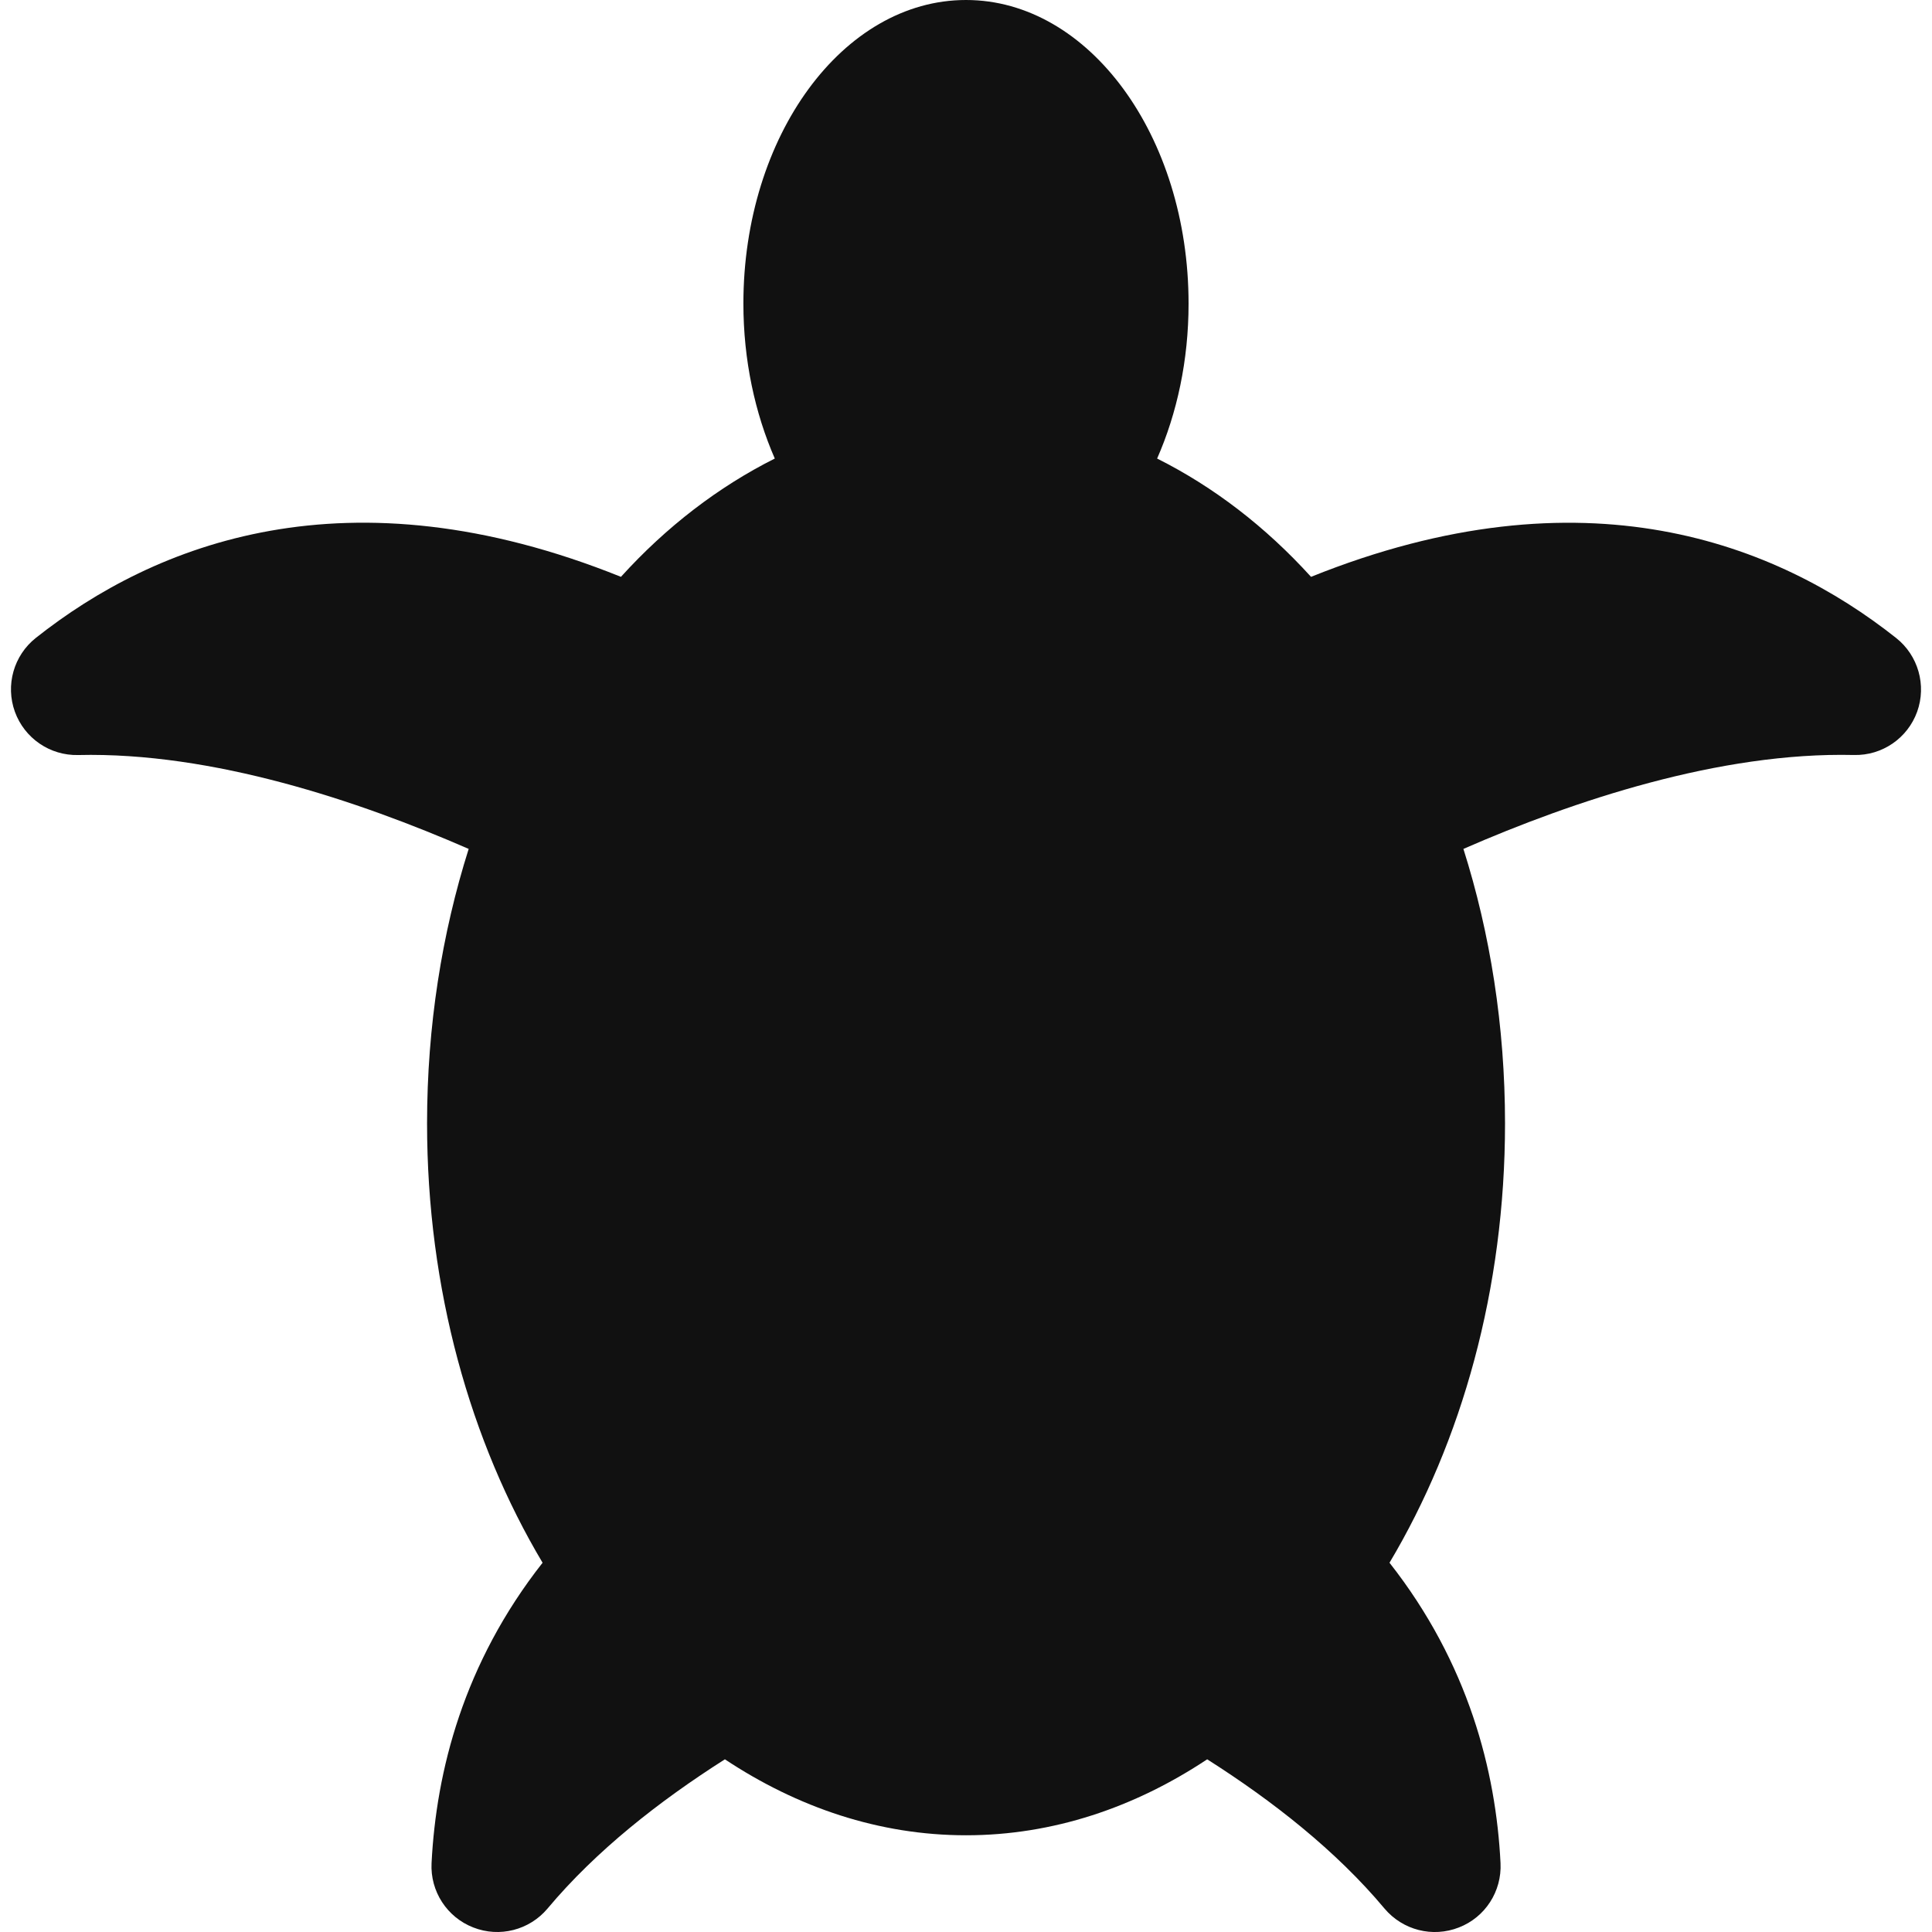 <?xml version="1.0" encoding="iso-8859-1"?>
<!-- Generator: Adobe Illustrator 16.0.0, SVG Export Plug-In . SVG Version: 6.00 Build 0)  -->
<!DOCTYPE svg PUBLIC "-//W3C//DTD SVG 1.1//EN" "http://www.w3.org/Graphics/SVG/1.1/DTD/svg11.dtd">
<svg version="1.1" id="Capa_1" xmlns="http://www.w3.org/2000/svg" xmlns:xlink="http://www.w3.org/1999/xlink" x="0px" y="0px"
	 width="45.959px" height="45.959px" viewBox="0 0 45.959 45.959" style="enable-background:new 0 0 45.959 45.959;"
	 xml:space="preserve">
<g fill="#111">
	<g>
		<path d="M45.105,15.176c-2.826-2.239-7.411-4.072-13.918-1.454c-1.082-1.193-2.318-2.141-3.661-2.814
			c0.474-1.08,0.748-2.337,0.748-3.686C28.274,3.234,25.903,0,22.98,0l0,0l0,0c-2.926,0-5.296,3.234-5.296,7.222
			c0,1.348,0.276,2.605,0.747,3.686c-1.341,0.673-2.578,1.621-3.66,2.814c-6.508-2.62-11.093-0.786-13.919,1.453
			c-0.526,0.417-0.726,1.125-0.498,1.756c0.229,0.631,0.834,1.046,1.506,1.03c3.197-0.076,6.675,1.093,9.289,2.233
			c-0.636,2.01-0.99,4.214-0.99,6.528c0,3.949,1.032,7.573,2.748,10.453c-1.882,2.394-2.531,4.963-2.641,7.146
			c-0.034,0.67,0.367,1.287,0.992,1.53c0.625,0.246,1.336,0.063,1.767-0.45c1.152-1.377,2.662-2.56,4.219-3.55
			c1.728,1.146,3.672,1.807,5.737,1.807c2.064,0,4.009-0.66,5.736-1.807c1.558,0.99,3.066,2.173,4.218,3.55
			c0.434,0.515,1.145,0.696,1.77,0.45c0.625-0.242,1.023-0.859,0.99-1.53c-0.108-2.183-0.759-4.752-2.641-7.146
			c1.716-2.88,2.748-6.504,2.748-10.453c0-2.313-0.354-4.52-0.99-6.528c2.613-1.141,6.092-2.309,9.289-2.234
			c0.671,0.017,1.277-0.398,1.505-1.03C45.832,16.301,45.632,15.593,45.105,15.176z"/>
	</g>
</g>
<g>
</g>
<g>
</g>
<g>
</g>
<g>
</g>
<g>
</g>
<g>
</g>
<g>
</g>
<g>
</g>
<g>
</g>
<g>
</g>
<g>
</g>
<g>
</g>
<g>
</g>
<g>
</g>
<g>
</g>
</svg>
